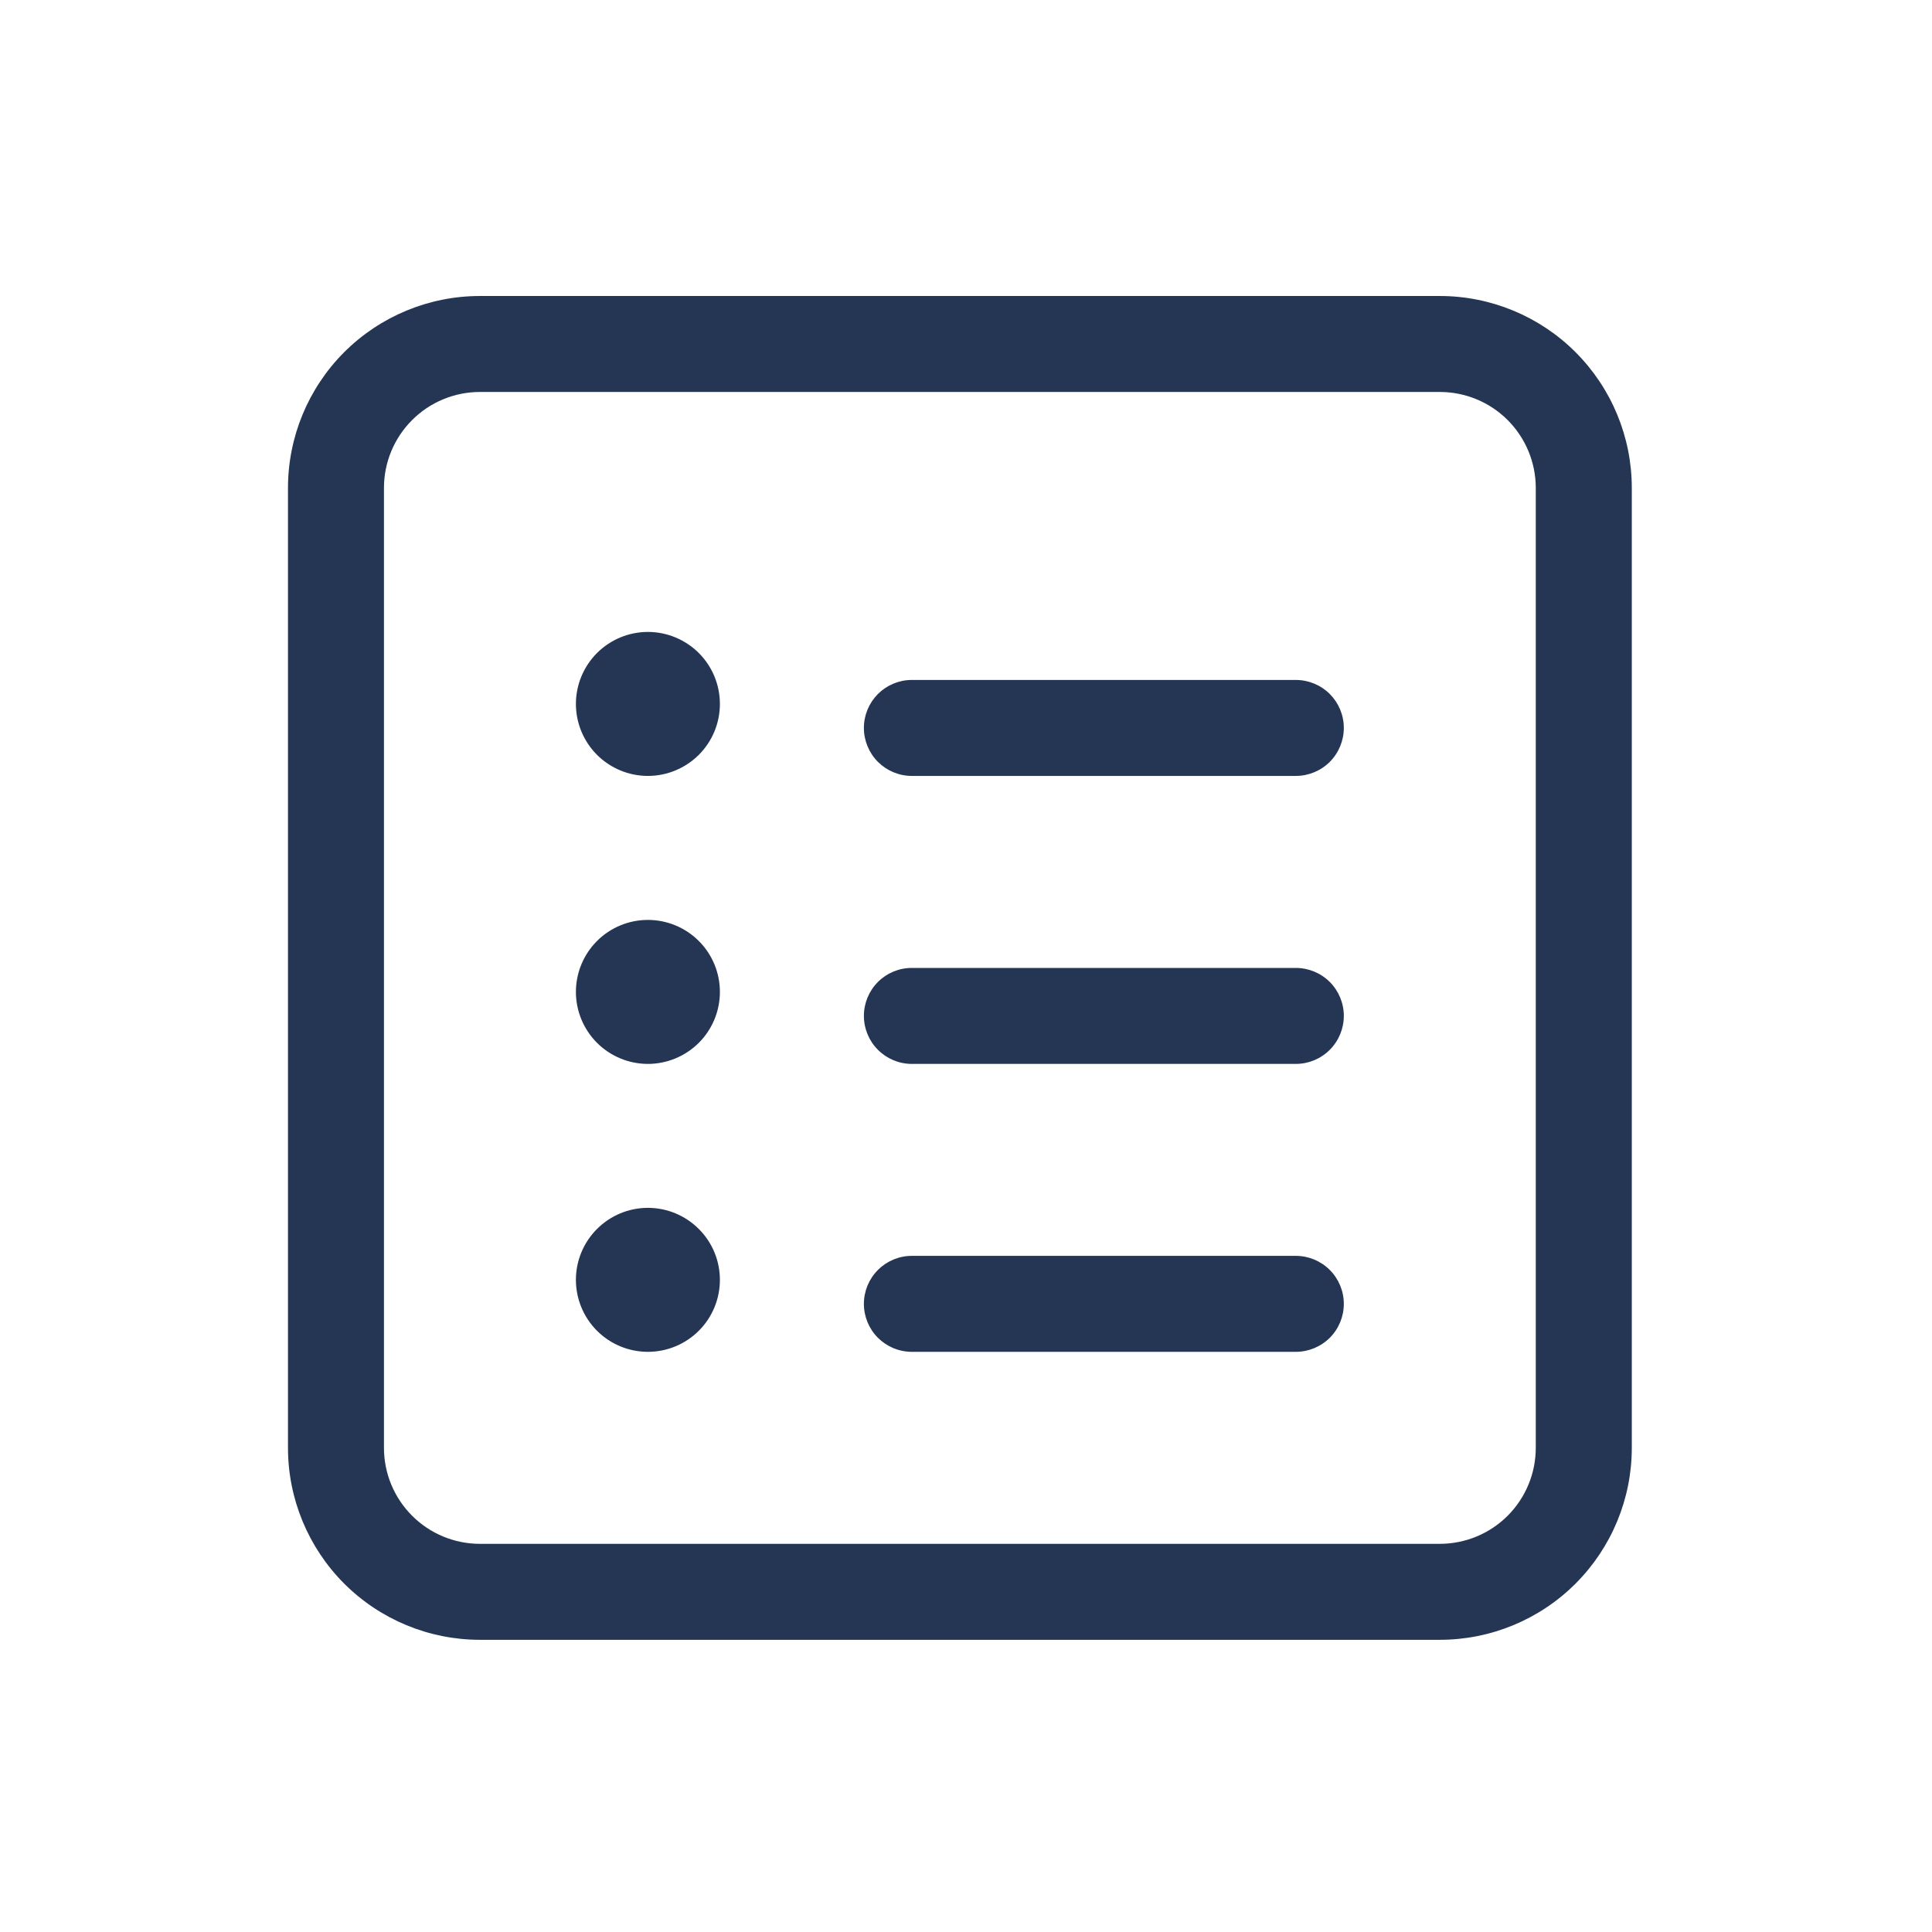<svg width="34" height="34" viewBox="0 0 34 34" fill="none" xmlns="http://www.w3.org/2000/svg">
<path d="M12.669 12.388C12.669 12.724 12.536 13.046 12.298 13.284C12.06 13.521 11.738 13.655 11.402 13.655C11.066 13.655 10.744 13.521 10.506 13.284C10.269 13.046 10.135 12.724 10.135 12.388C10.135 12.052 10.269 11.73 10.506 11.492C10.744 11.255 11.066 11.121 11.402 11.121C11.738 11.121 12.06 11.255 12.298 11.492C12.536 11.73 12.669 12.052 12.669 12.388ZM11.402 18.723C11.738 18.723 12.06 18.589 12.298 18.352C12.536 18.114 12.669 17.792 12.669 17.456C12.669 17.12 12.536 16.797 12.298 16.56C12.06 16.322 11.738 16.189 11.402 16.189C11.066 16.189 10.744 16.322 10.506 16.56C10.269 16.797 10.135 17.12 10.135 17.456C10.135 17.792 10.269 18.114 10.506 18.352C10.744 18.589 11.066 18.723 11.402 18.723ZM12.669 22.523C12.669 22.859 12.536 23.182 12.298 23.419C12.06 23.657 11.738 23.79 11.402 23.79C11.066 23.79 10.744 23.657 10.506 23.419C10.269 23.182 10.135 22.859 10.135 22.523C10.135 22.187 10.269 21.865 10.506 21.628C10.744 21.39 11.066 21.256 11.402 21.256C11.738 21.256 12.06 21.39 12.298 21.628C12.536 21.865 12.669 22.187 12.669 22.523ZM16.047 11.966C15.823 11.966 15.609 12.055 15.45 12.213C15.292 12.372 15.203 12.586 15.203 12.81C15.203 13.034 15.292 13.249 15.45 13.408C15.609 13.566 15.823 13.655 16.047 13.655H22.804C23.028 13.655 23.243 13.566 23.402 13.408C23.56 13.249 23.649 13.034 23.649 12.81C23.649 12.586 23.56 12.372 23.402 12.213C23.243 12.055 23.028 11.966 22.804 11.966H16.047ZM15.203 17.878C15.203 17.654 15.292 17.439 15.45 17.281C15.609 17.122 15.823 17.034 16.047 17.034H22.804C23.028 17.034 23.243 17.122 23.402 17.281C23.56 17.439 23.649 17.654 23.649 17.878C23.649 18.102 23.56 18.317 23.402 18.475C23.243 18.634 23.028 18.723 22.804 18.723H16.047C15.823 18.723 15.609 18.634 15.45 18.475C15.292 18.317 15.203 18.102 15.203 17.878ZM16.047 22.101C15.823 22.101 15.609 22.19 15.45 22.349C15.292 22.507 15.203 22.722 15.203 22.946C15.203 23.17 15.292 23.385 15.45 23.543C15.609 23.701 15.823 23.79 16.047 23.79H22.804C23.028 23.79 23.243 23.701 23.402 23.543C23.56 23.385 23.649 23.17 23.649 22.946C23.649 22.722 23.56 22.507 23.402 22.349C23.243 22.19 23.028 22.101 22.804 22.101H16.047ZM5.068 8.587C5.068 7.691 5.424 6.832 6.057 6.198C6.691 5.565 7.55 5.209 8.446 5.209H25.338C26.234 5.209 27.094 5.565 27.727 6.198C28.361 6.832 28.717 7.691 28.717 8.587V25.48C28.717 26.376 28.361 27.235 27.727 27.869C27.094 28.502 26.234 28.858 25.338 28.858H8.446C7.55 28.858 6.691 28.502 6.057 27.869C5.424 27.235 5.068 26.376 5.068 25.48V8.587ZM8.446 6.898C7.998 6.898 7.568 7.076 7.252 7.393C6.935 7.71 6.757 8.139 6.757 8.587V25.48C6.757 25.928 6.935 26.357 7.252 26.674C7.568 26.991 7.998 27.169 8.446 27.169H25.338C25.786 27.169 26.216 26.991 26.533 26.674C26.849 26.357 27.027 25.928 27.027 25.48V8.587C27.027 8.139 26.849 7.71 26.533 7.393C26.216 7.076 25.786 6.898 25.338 6.898H8.446Z" fill="#253655"/>
</svg>
